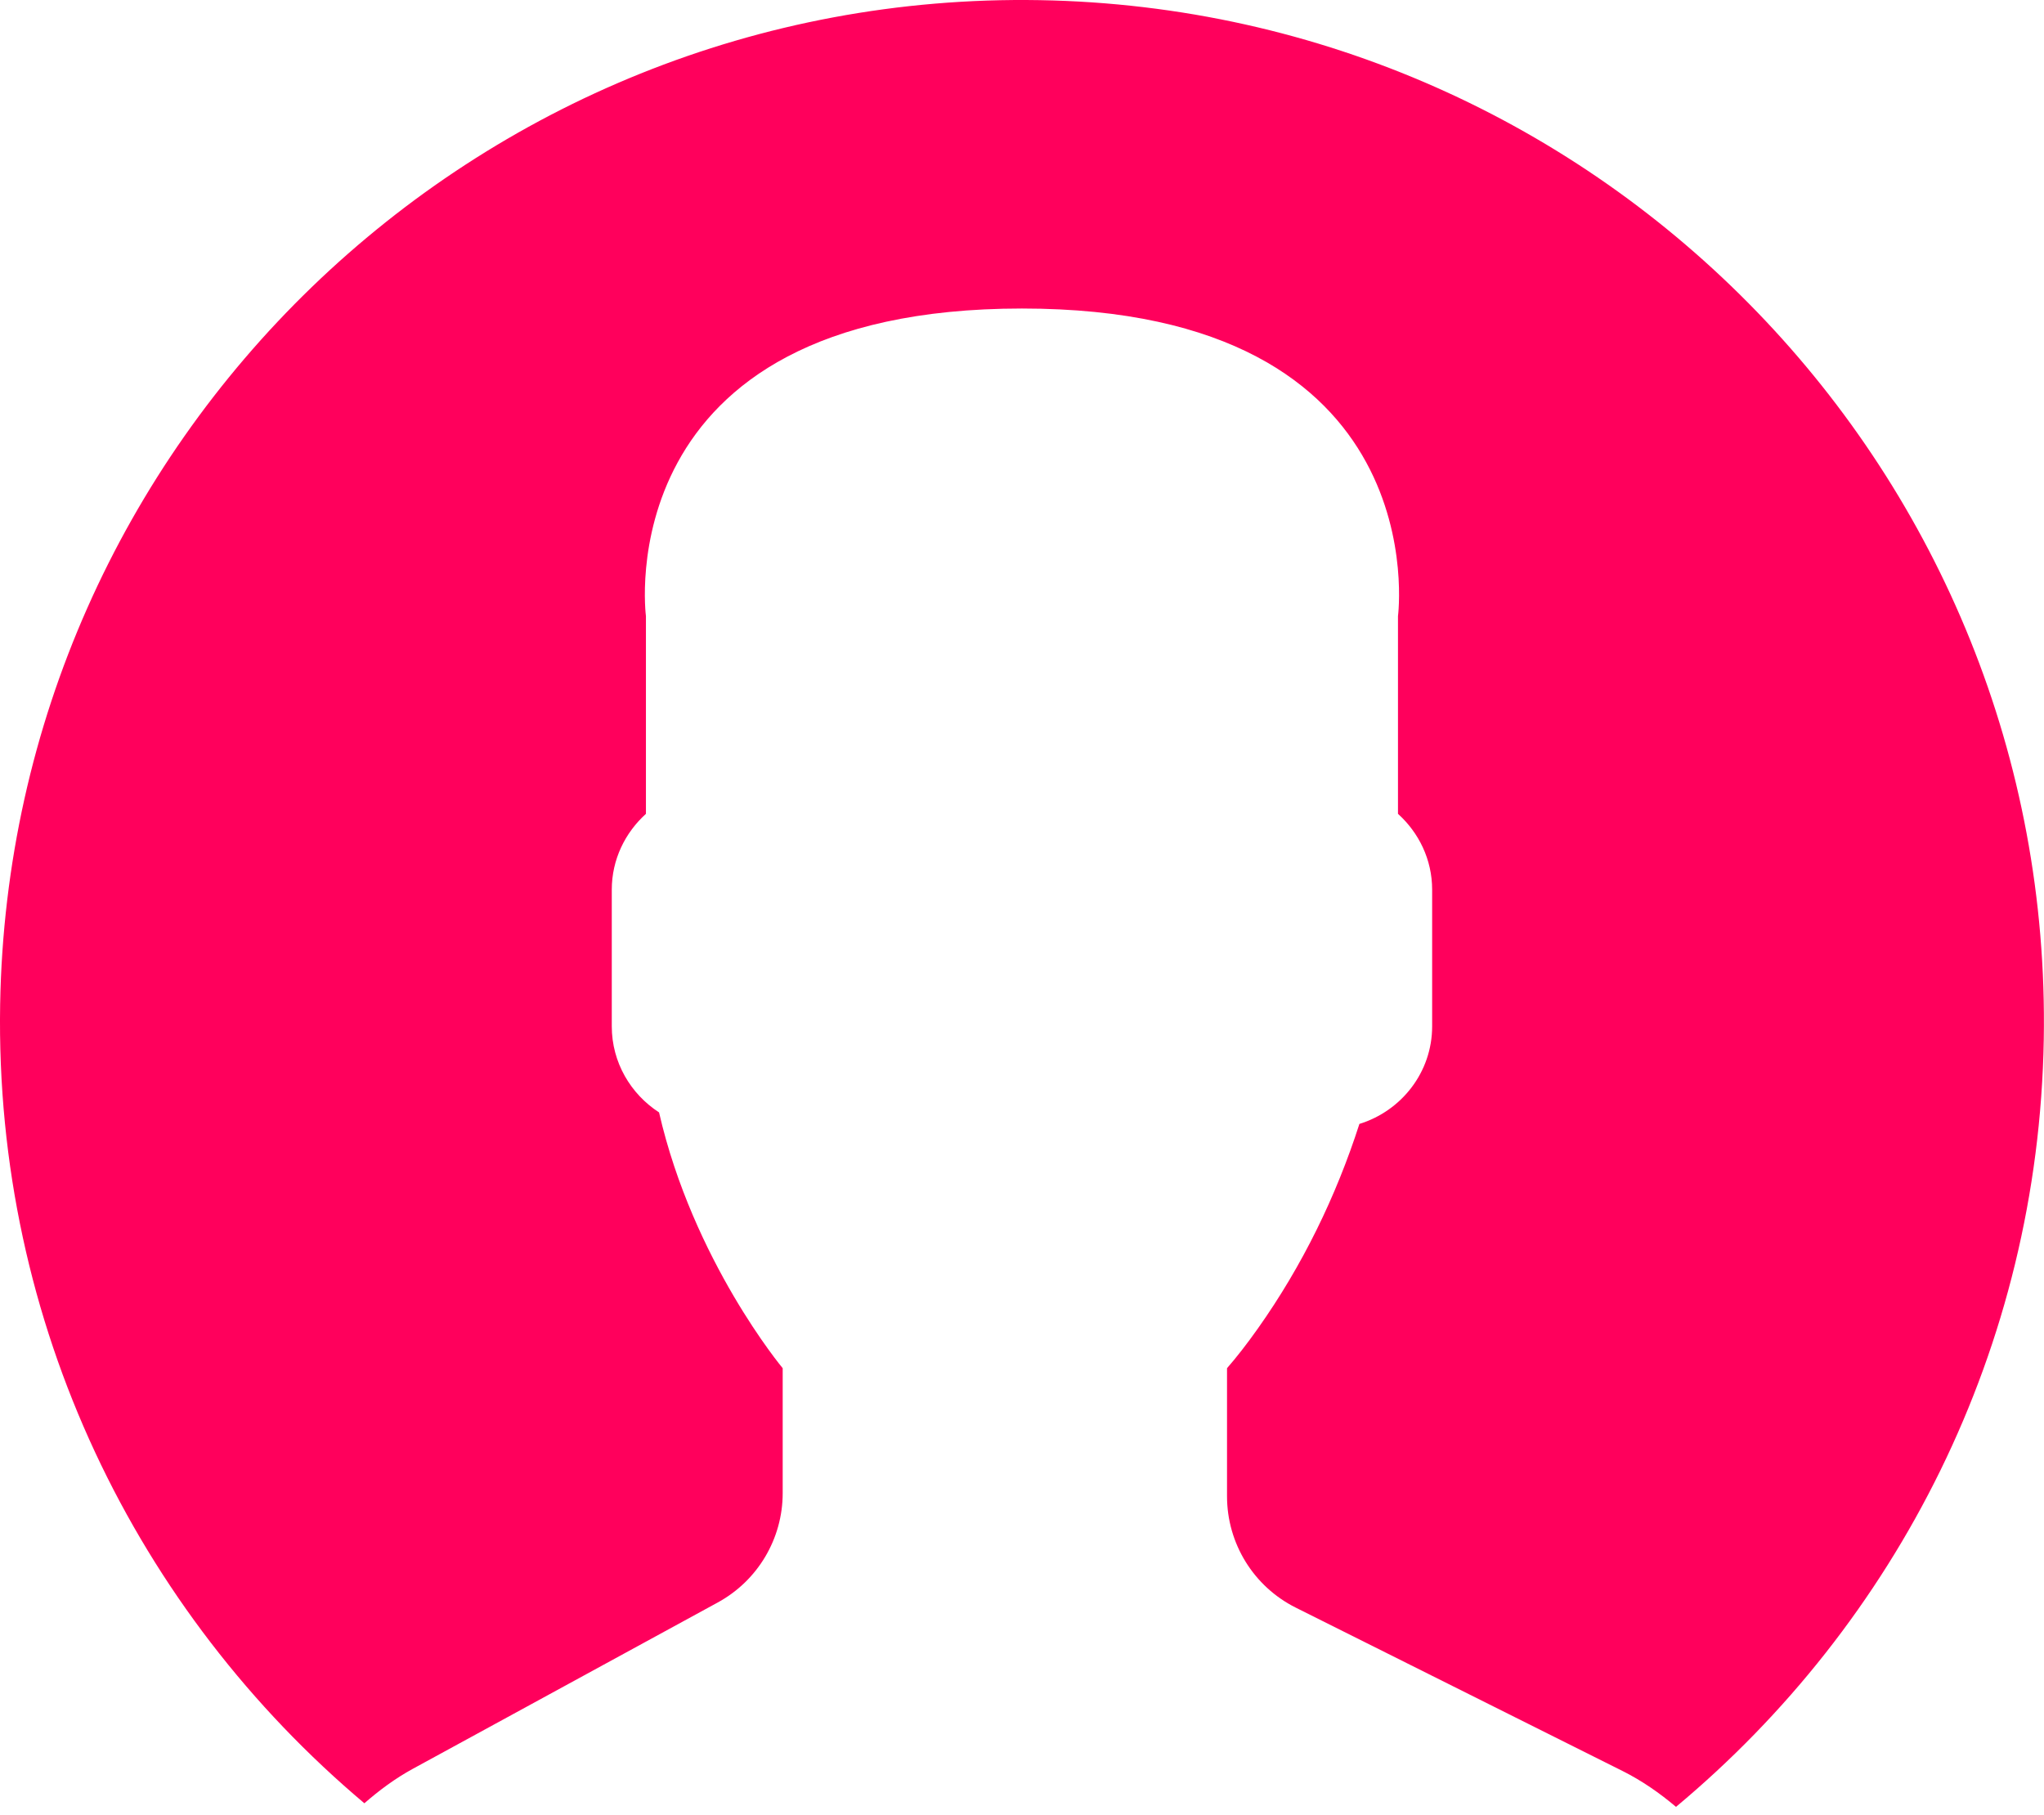 <svg width="125" height="111" viewBox="0 0 125 111" fill="none" xmlns="http://www.w3.org/2000/svg">
<path d="M63.568 0.009C29.056 -0.58 0.599 26.92 0.009 61.431C-0.326 81 8.396 98.587 22.283 110.283C23.191 109.491 24.165 108.764 25.248 108.174L43.896 98.002C46.342 96.667 47.865 94.104 47.865 91.316V83.674C47.865 83.674 42.391 77.127 40.304 68.031C38.573 66.91 37.413 64.974 37.413 62.769V54.406C37.413 52.566 38.231 50.922 39.502 49.771V37.681C39.502 37.681 37.019 18.868 62.498 18.868C87.976 18.868 85.493 37.681 85.493 37.681V49.771C86.766 50.922 87.582 52.566 87.582 54.406V62.769C87.582 65.58 85.696 67.946 83.134 68.736C81.707 73.172 79.648 77.401 76.927 81.245C76.24 82.215 75.599 83.035 75.038 83.674V91.509C75.038 94.394 76.667 97.033 79.248 98.321L99.217 108.304C100.415 108.903 101.498 109.66 102.495 110.502C115.962 99.271 124.663 82.479 124.986 63.568C125.58 29.056 98.082 0.599 63.568 0.009Z" fill="#FF005C"/>
</svg>
